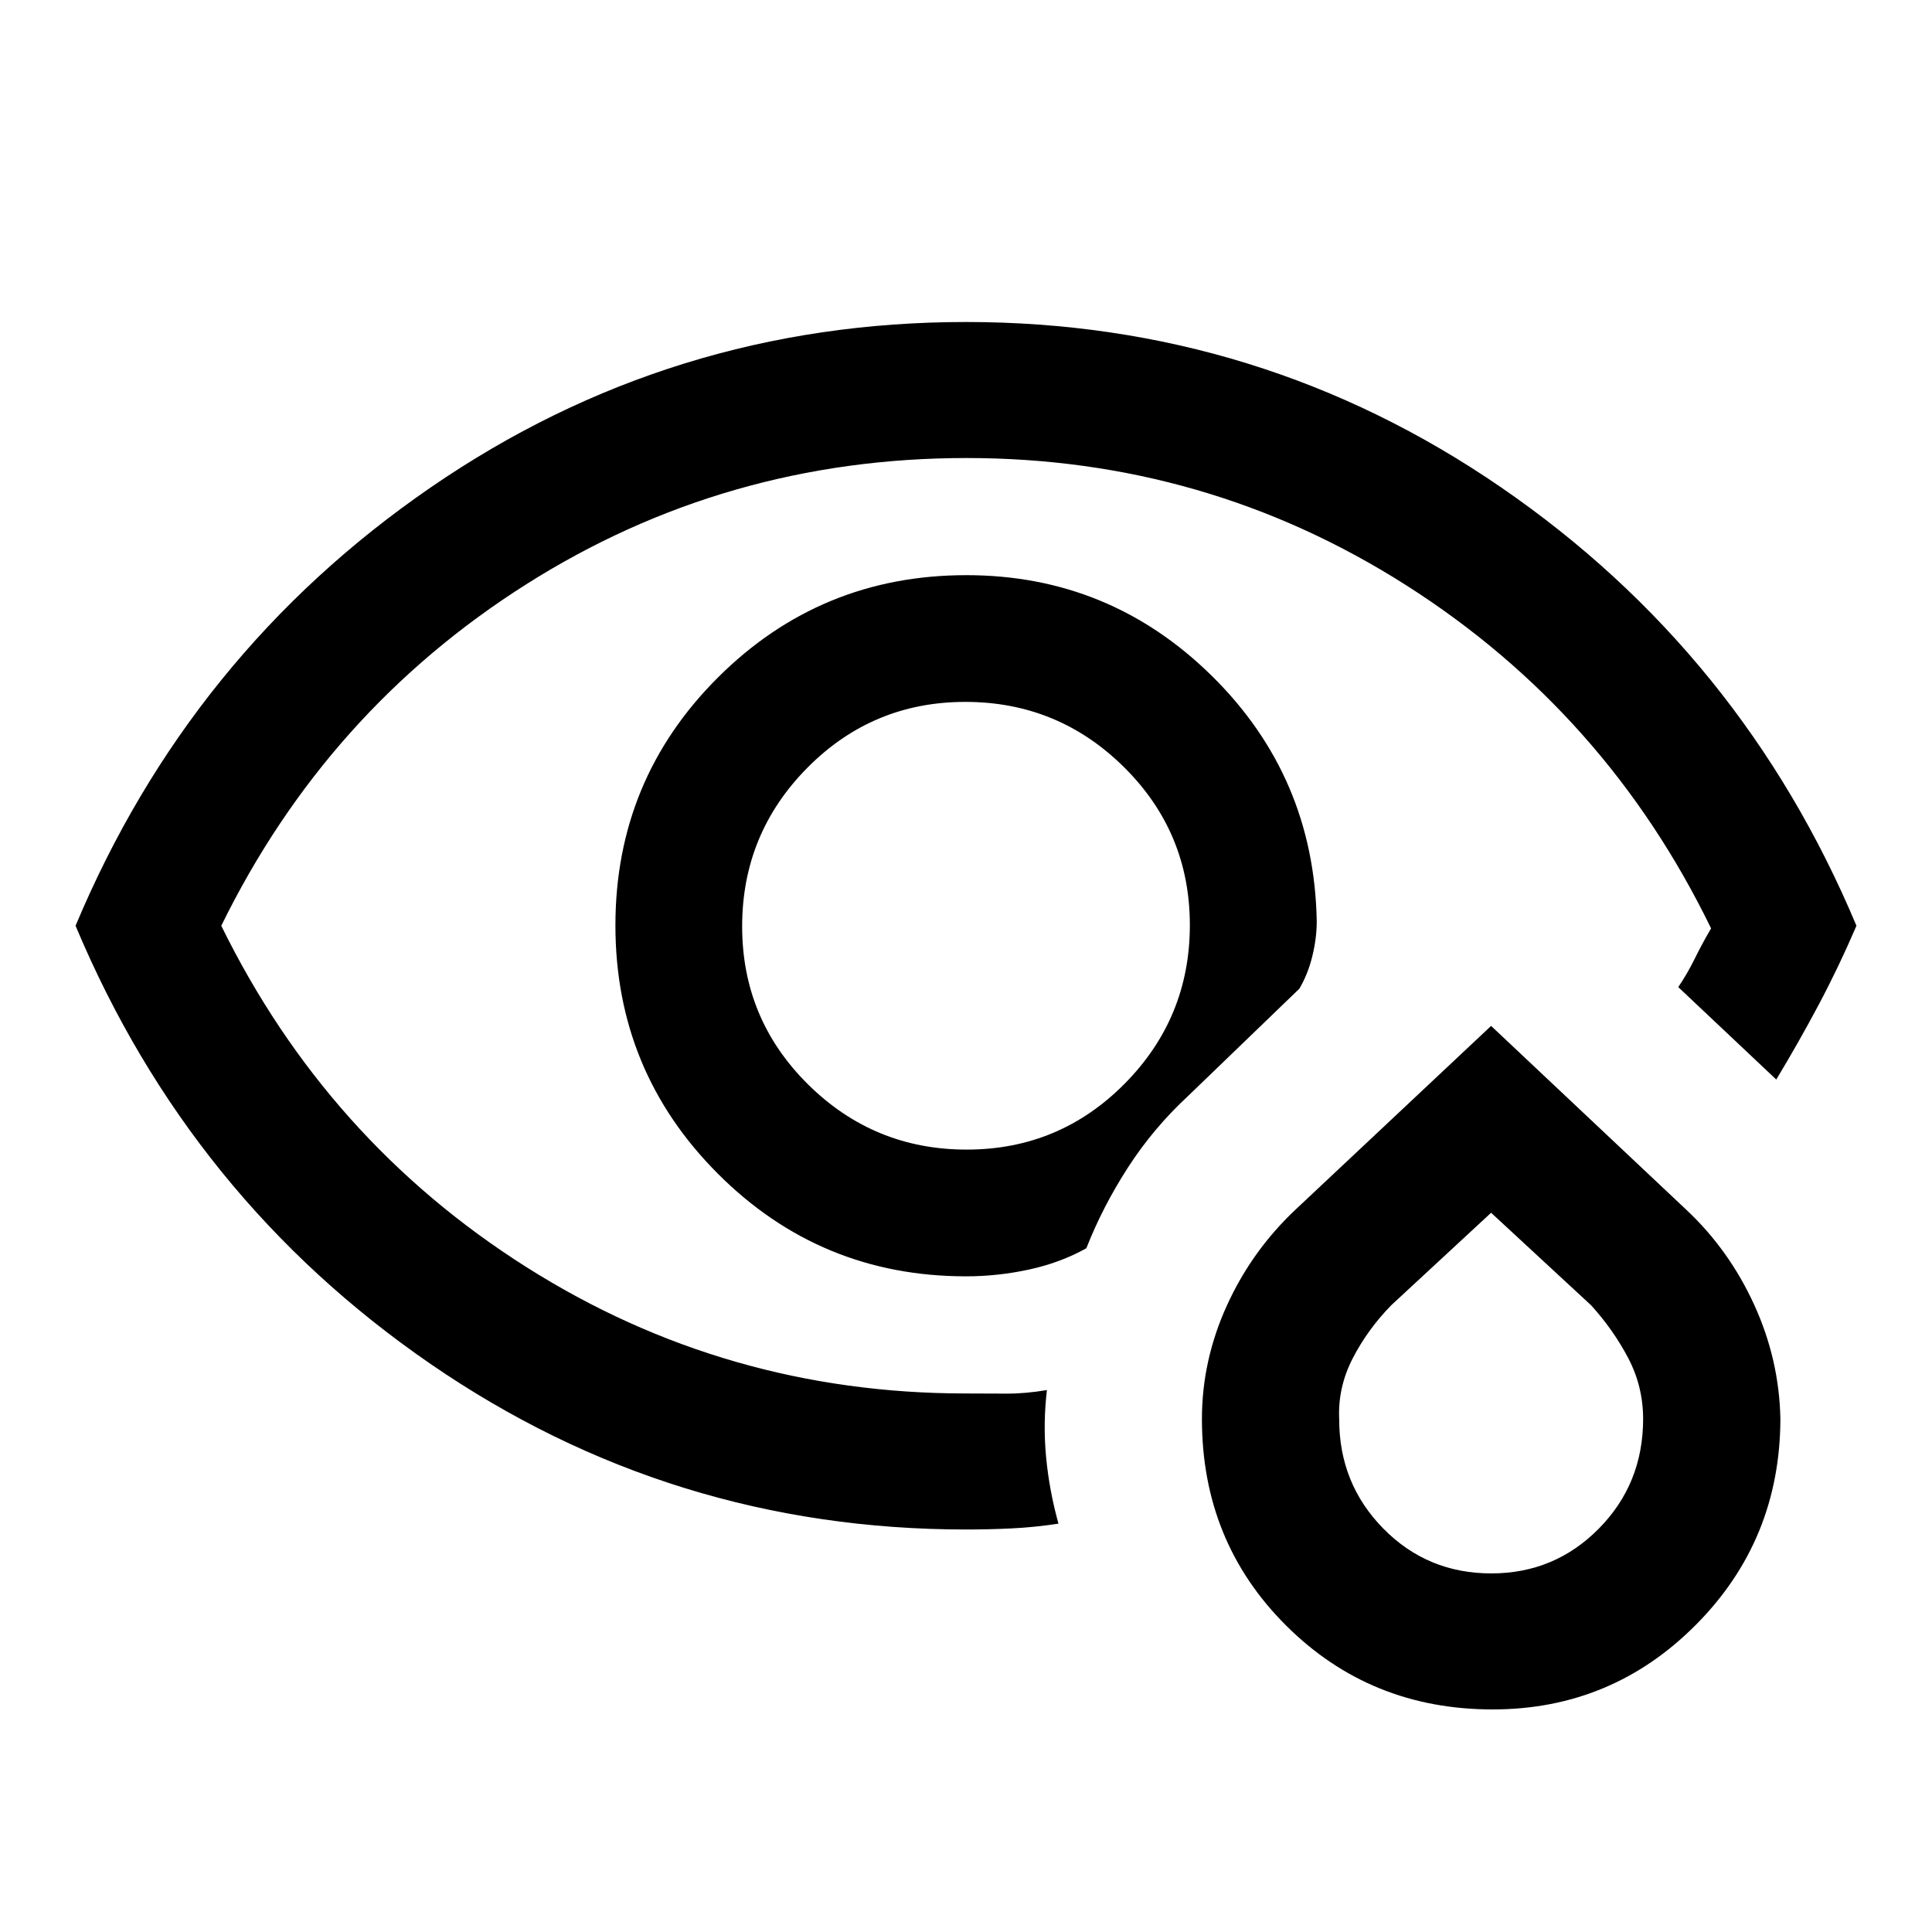 <svg xmlns="http://www.w3.org/2000/svg" height="40" viewBox="0 96 960 960" width="40"><path d="M480.795 556ZM480 855.998q-146.408 0-266.011-82.23Q94.386 691.538 37.54 556q56.846-135.538 176.432-217.768 119.586-82.23 265.973-82.23 146.388 0 266.028 82.23Q865.613 420.462 922.46 556q-8.767 20.459-18.82 39.355-10.052 18.896-21.026 37.055l-48.691-45.922q4.641-6.898 8.218-14.193t8.09-14.987q-52.103-107.18-151.432-170.449-99.329-63.269-218.536-63.269-119.697 0-218.798 62.761-99.1 62.761-151.516 169.649 52.486 106.888 151.665 169.649Q360.794 788.41 480 788.41q10.552 0 19.915.069 9.362.068 20.29-1.761-1.974 16.82-.397 33.397 1.577 16.576 6.141 32.986-12.061 1.82-23.368 2.359-11.307.538-22.581.538Zm0-125.794q-72.35 0-123.277-50.977-50.927-50.976-50.927-123.396t50.977-123.227q50.976-50.808 123.396-50.808 71.17 0 121.974 50.038t52.138 121.91q0 8.384-2.193 17.372-2.192 8.987-6.449 16.167l-55.126 53.153q-17.328 16.043-29.946 35.546-12.618 19.504-20.772 40.273-12.897 7.205-28.48 10.577T480 730.204Zm.32-62.973q46.09 0 78.501-32.73 32.41-32.73 32.41-78.821 0-46.09-32.73-78.501-32.73-32.41-78.821-32.41-46.09 0-78.5 32.73-32.411 32.73-32.411 78.821 0 46.09 32.73 78.5 32.73 32.411 78.821 32.411Zm261.365 278.176q-60.814 0-102.638-41.694-41.824-41.694-41.816-102.644 0-29.112 12.41-56.377 12.411-27.265 34.231-47.769l97.05-91.153L838 697.198q21.203 19.904 33.645 47.12 12.442 27.216 13.019 56.686-.128 60.225-41.944 102.314-41.816 42.089-101.035 42.089Zm-.674-67.588q31.424 0 53.411-22.227 21.987-22.227 22.039-54.454 0-16.19-7.384-30.268-7.383-14.078-18.437-26.256l-49.718-46-49.667 46q-11.82 12.128-19.192 26.521-7.372 14.392-6.628 30.13 0 31.968 21.92 54.261 21.921 22.293 53.656 22.293Zm-.089-89.974Z"/></svg>